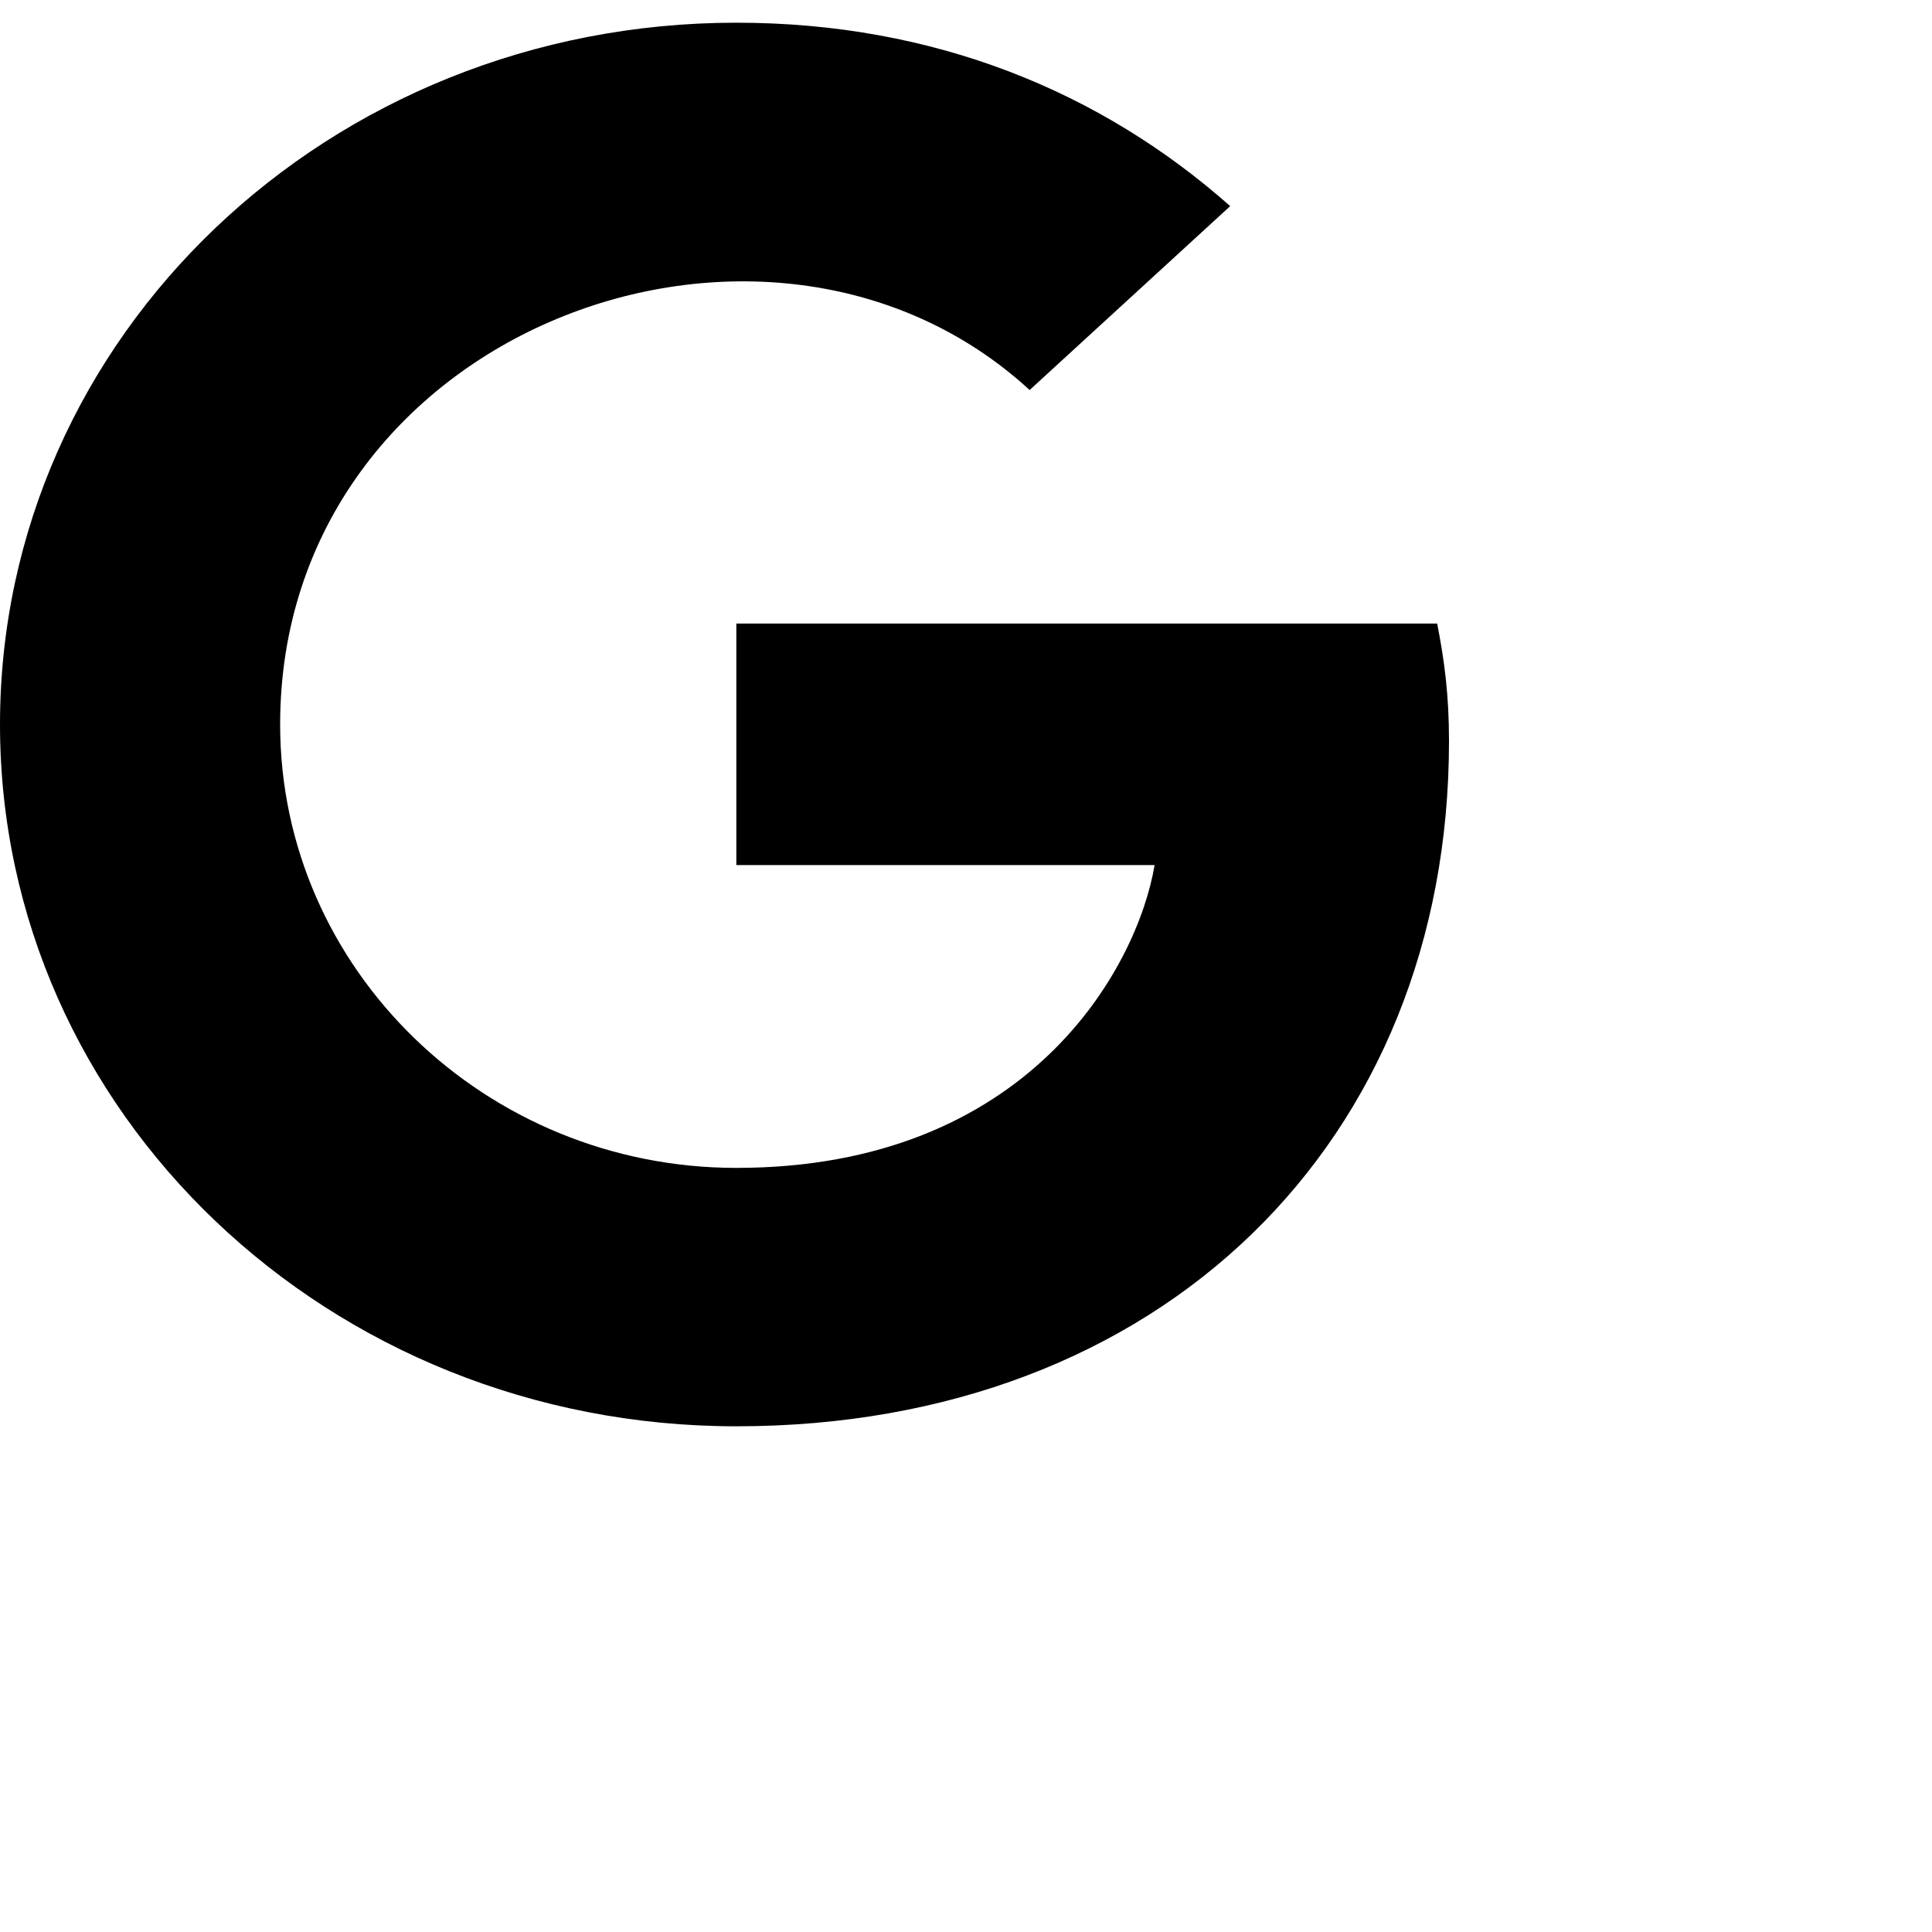 <svg xmlns="http://www.w3.org/2000/svg" xmlns:xlink="http://www.w3.org/1999/xlink" width="12pt" height="12pt" version="1.1">
<g id="surface1">
<path d="M 12 6.137 C 12 9.453 9.617 11.812 6.098 11.812 C 2.723 11.812 0 9.215 0 6 C 0 2.785 2.723 0.188 6.098 0.188 C 7.742 0.188 9.121 0.762 10.188 1.707 L 8.527 3.23 C 6.355 1.234 2.32 2.734 2.32 6 C 2.32 8.027 4.02 9.672 6.098 9.672 C 8.512 9.672 9.418 8.02 9.562 7.164 L 6.098 7.164 L 6.098 5.164 L 11.902 5.164 C 11.961 5.465 12 5.75 12 6.137 Z M 12 6.137 "/>
</g>
</svg>
